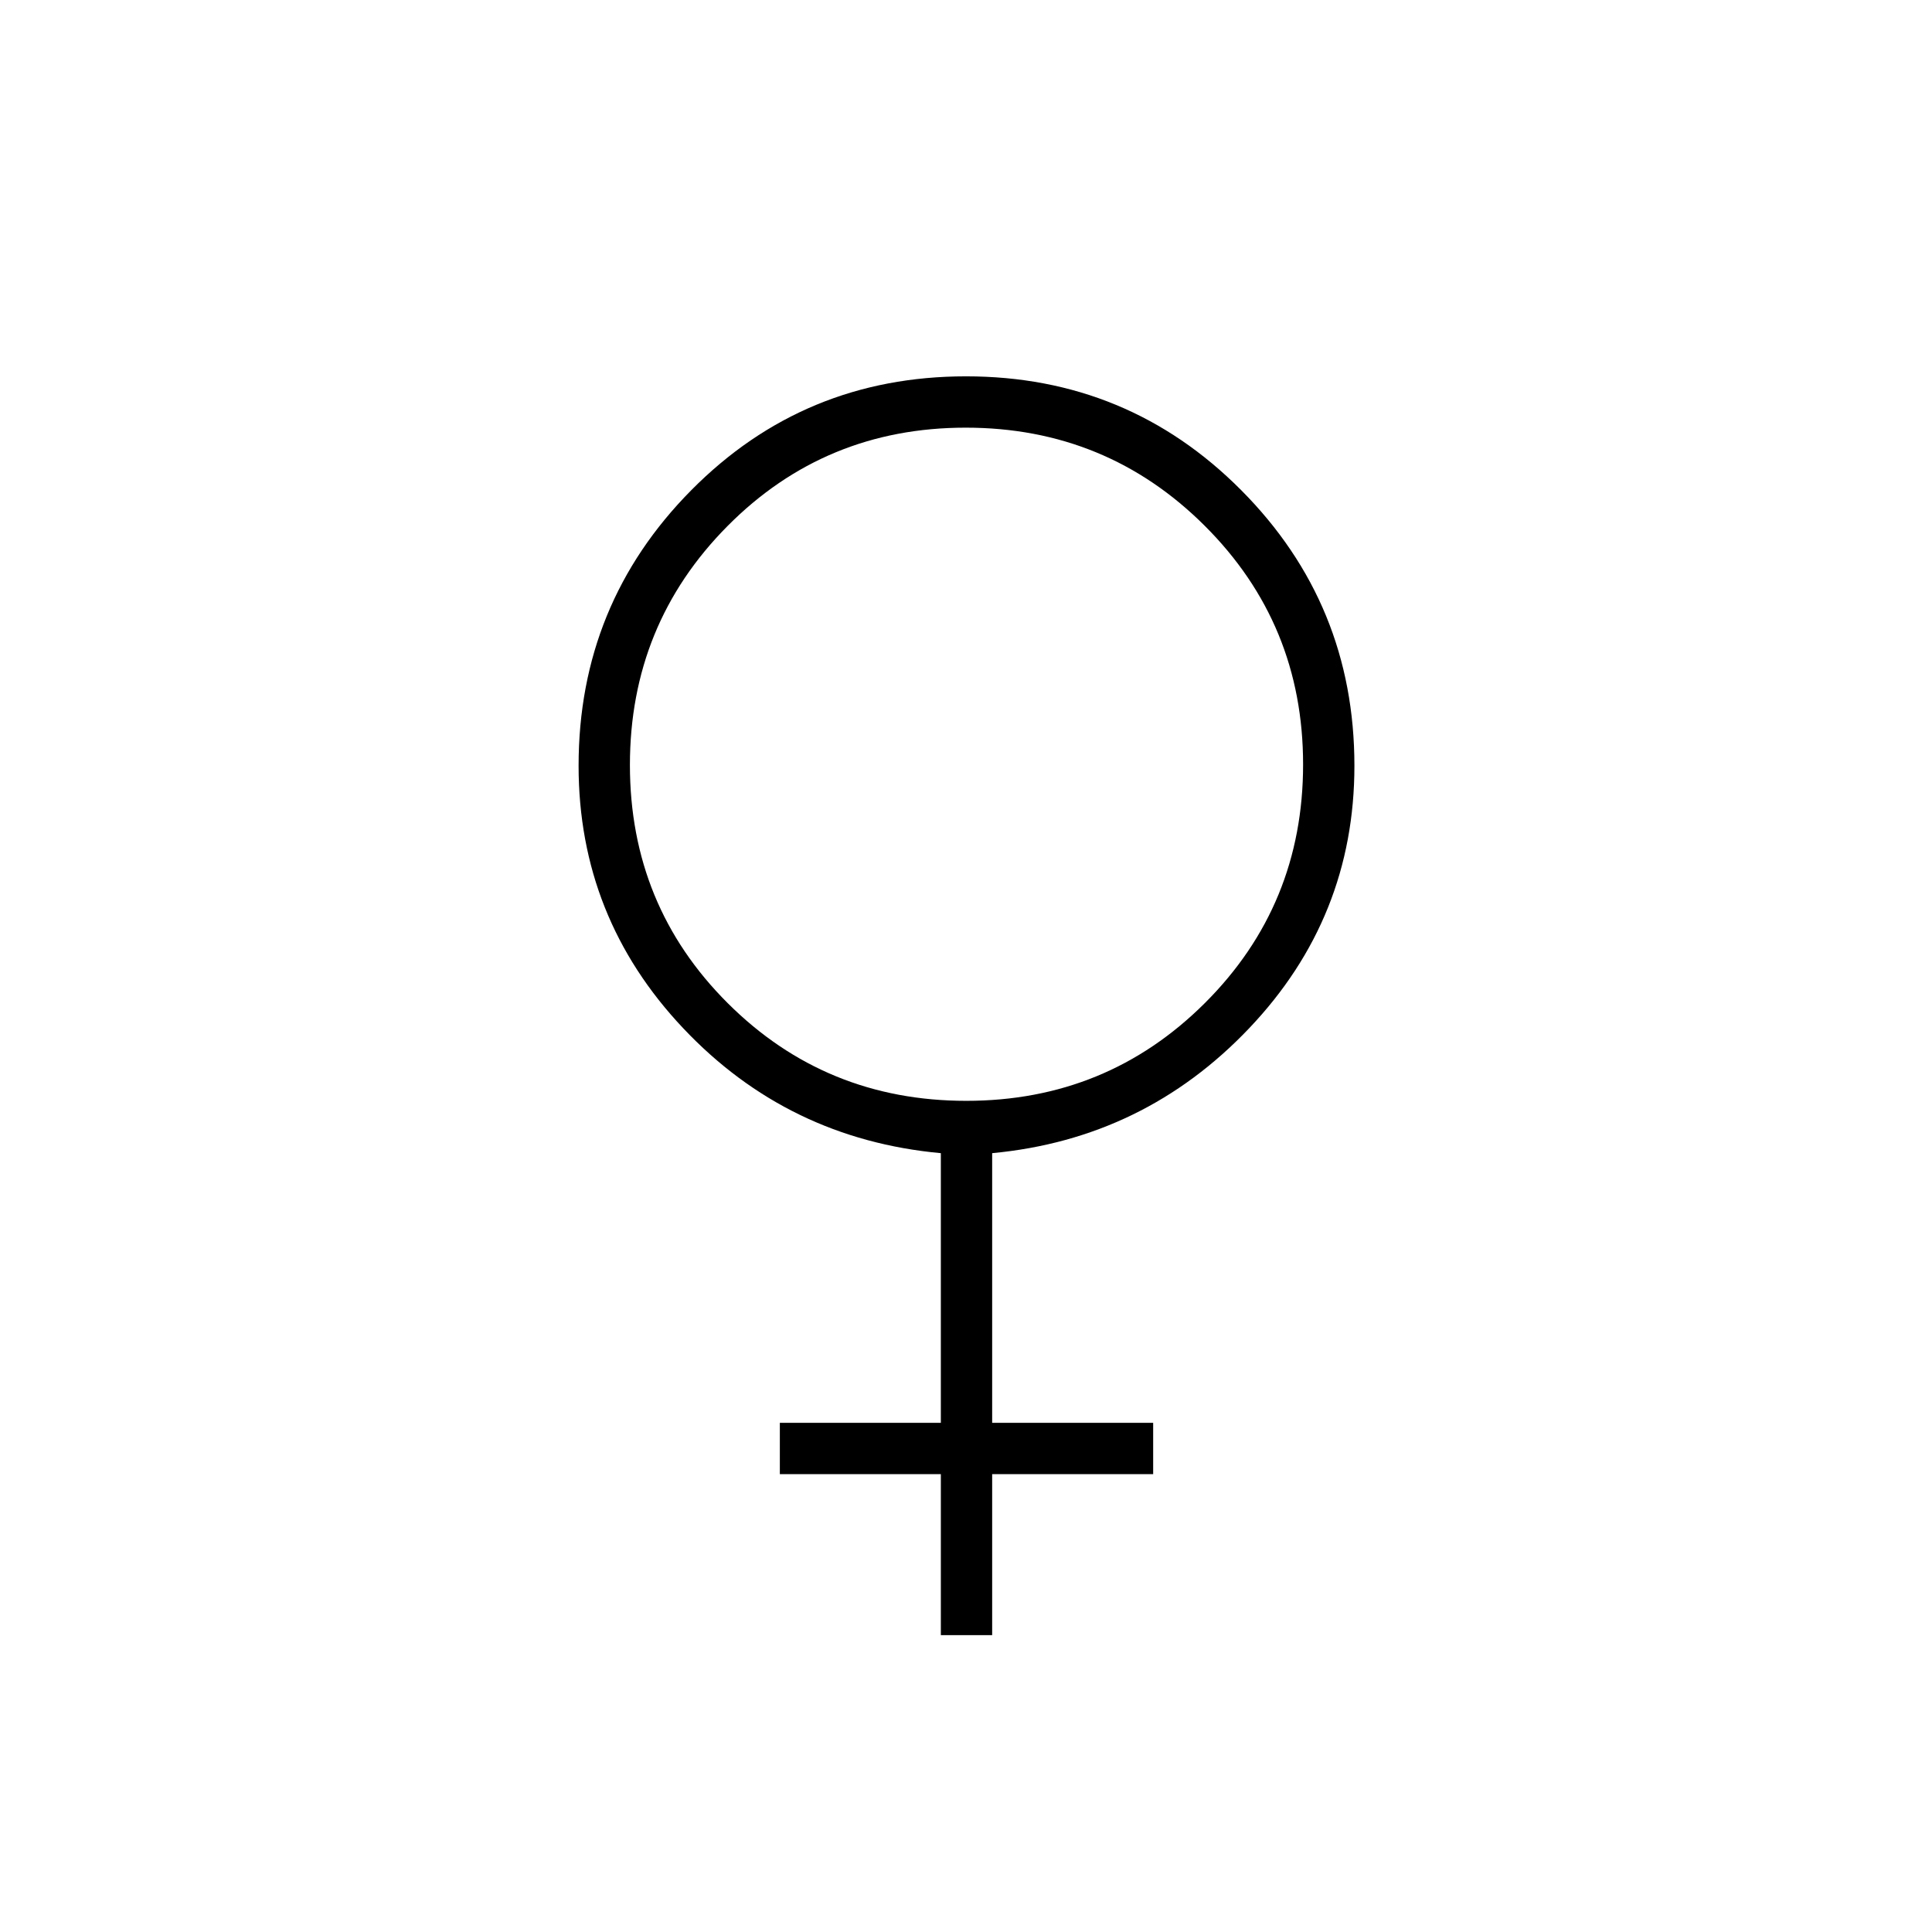 <svg xmlns="http://www.w3.org/2000/svg" height="24" viewBox="0 -960 960 960" width="24"><path d="M467.5-147.5v-80h-80V-253h80v-134q-76-7-128-62.05t-52-130.45q0-80.36 56-136.93Q399.5-773 480-773t136.75 56.57Q673-659.86 673-579.5q0 75.37-52.25 130.38Q568.5-394.1 493-387v134h80v25.5h-80v80h-25.5ZM480.14-413q69.86 0 118.61-48.64 48.75-48.63 48.75-118.5 0-69.86-48.89-118.61-48.88-48.75-118.75-48.75-69.86 0-118.36 48.89Q313-649.73 313-579.86q0 69.86 48.64 118.36 48.63 48.5 118.5 48.5Z"/></svg>
